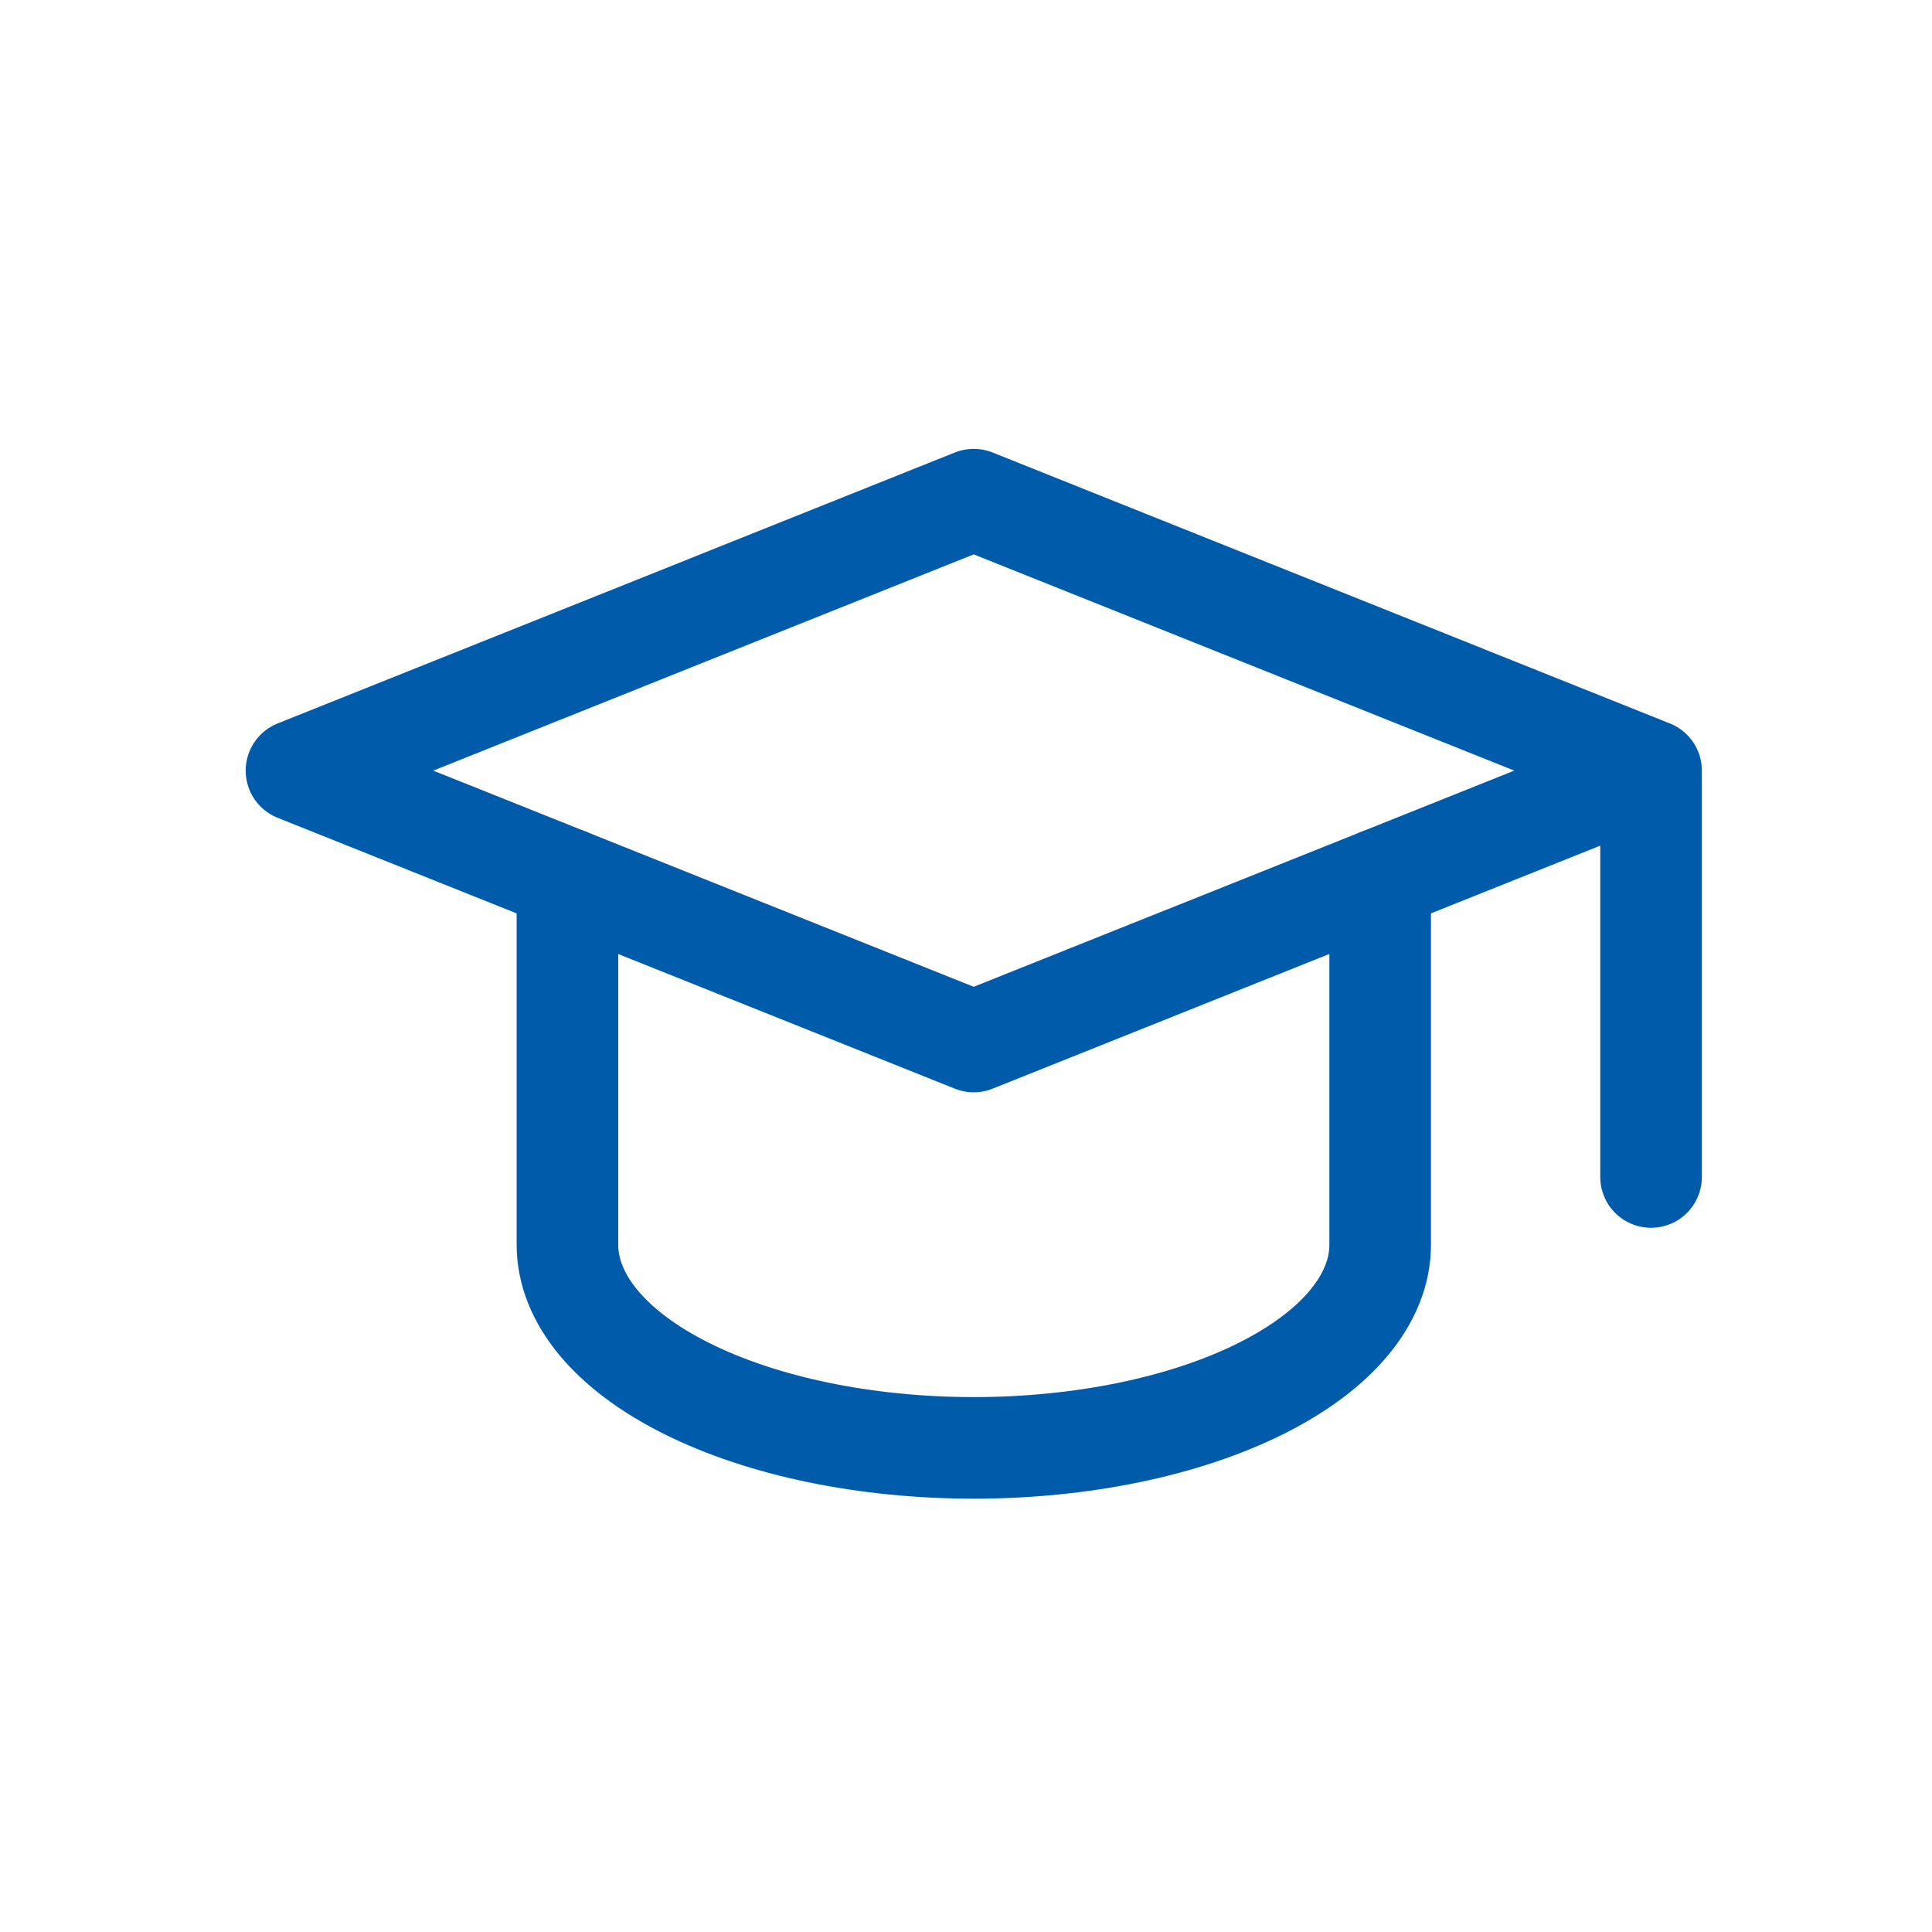 <svg width="24" height="24" viewBox="0 0 24 24" fill="none" xmlns="http://www.w3.org/2000/svg">
<path d="M20.51 9.573L12.096 6.207L3.683 9.573L12.096 12.938L20.51 9.573ZM20.51 9.573V14.621" stroke="#005BAA" stroke-width="1.262" stroke-linecap="round" stroke-linejoin="round"/>
<path d="M7.049 10.919V15.462C7.049 16.132 7.581 16.774 8.527 17.247C9.474 17.721 10.758 17.986 12.097 17.986C13.436 17.986 14.72 17.721 15.667 17.247C16.613 16.774 17.145 16.132 17.145 15.462V10.919" stroke="#005BAA" stroke-width="1.262" stroke-linecap="round" stroke-linejoin="round"/>
</svg>
